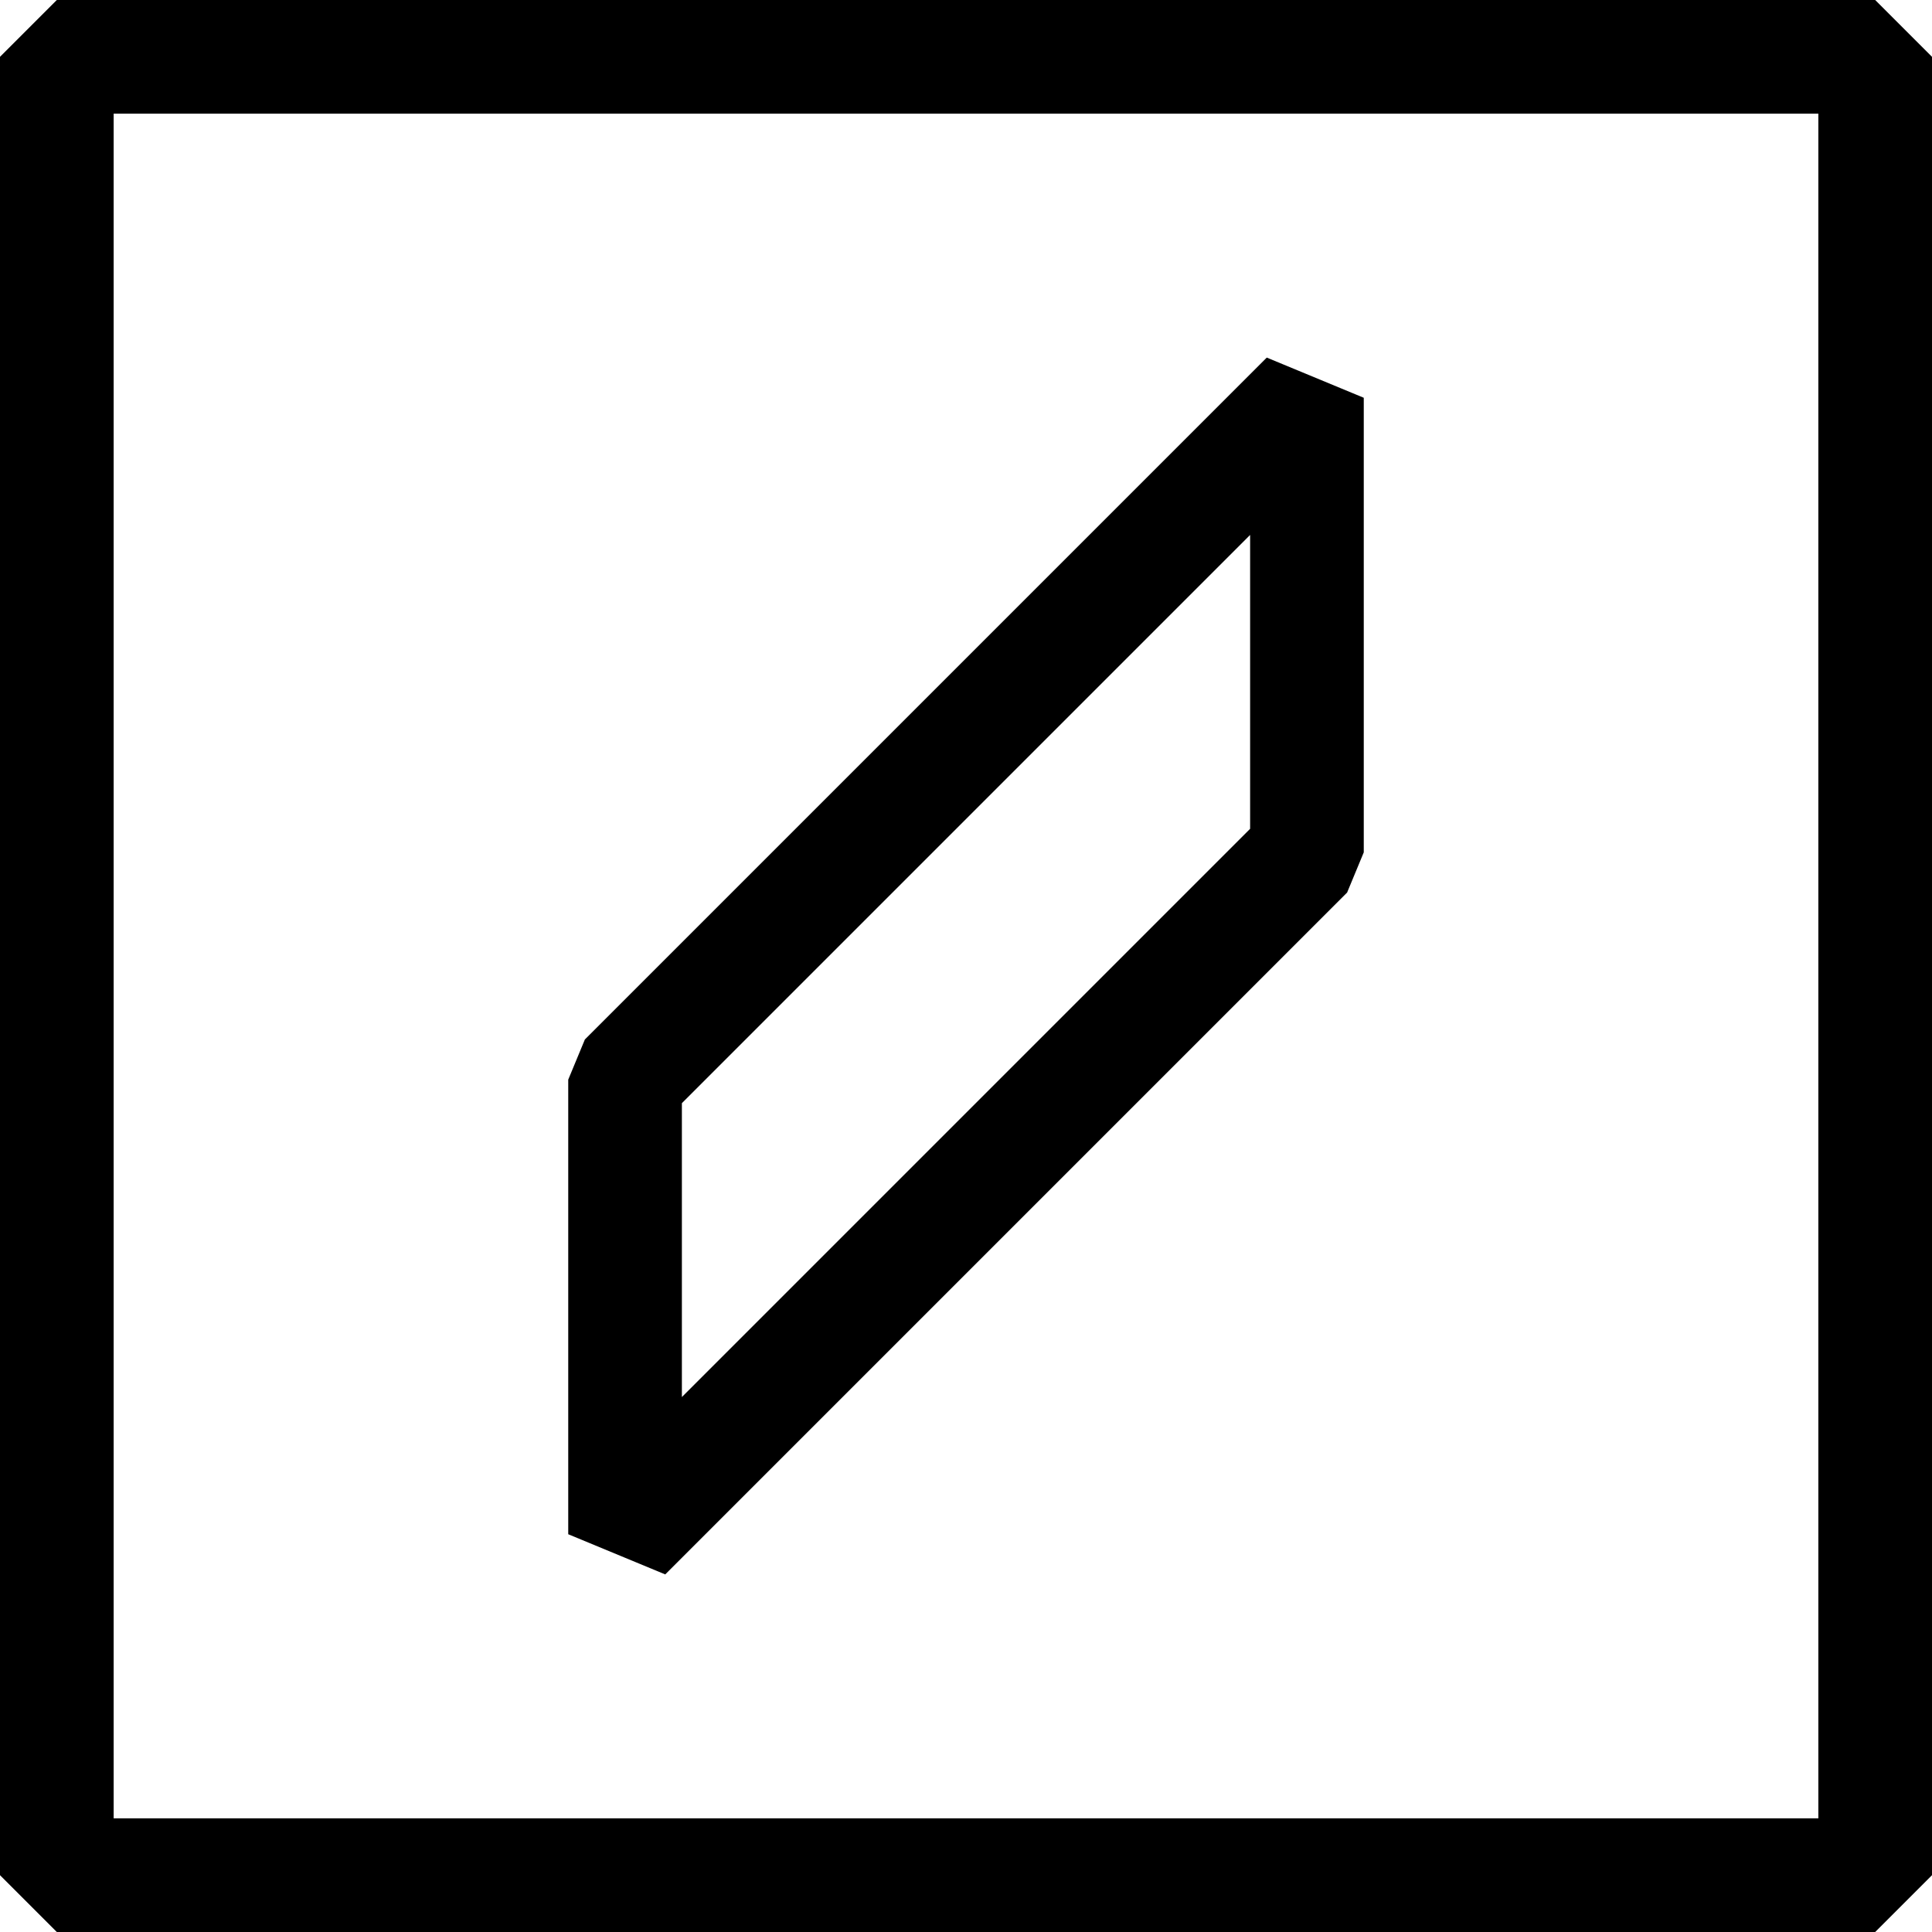 <svg width="34" height="34" viewBox="0 0 34 34" fill="none" xmlns="http://www.w3.org/2000/svg">
<path d="M1 1H33V33H1V1Z" stroke="black" stroke-width="2" stroke-linejoin="bevel"/>
<path d="M23 15L11 27V19L23 7V15Z" stroke="black" stroke-width="2" stroke-linejoin="bevel"/>
</svg>
